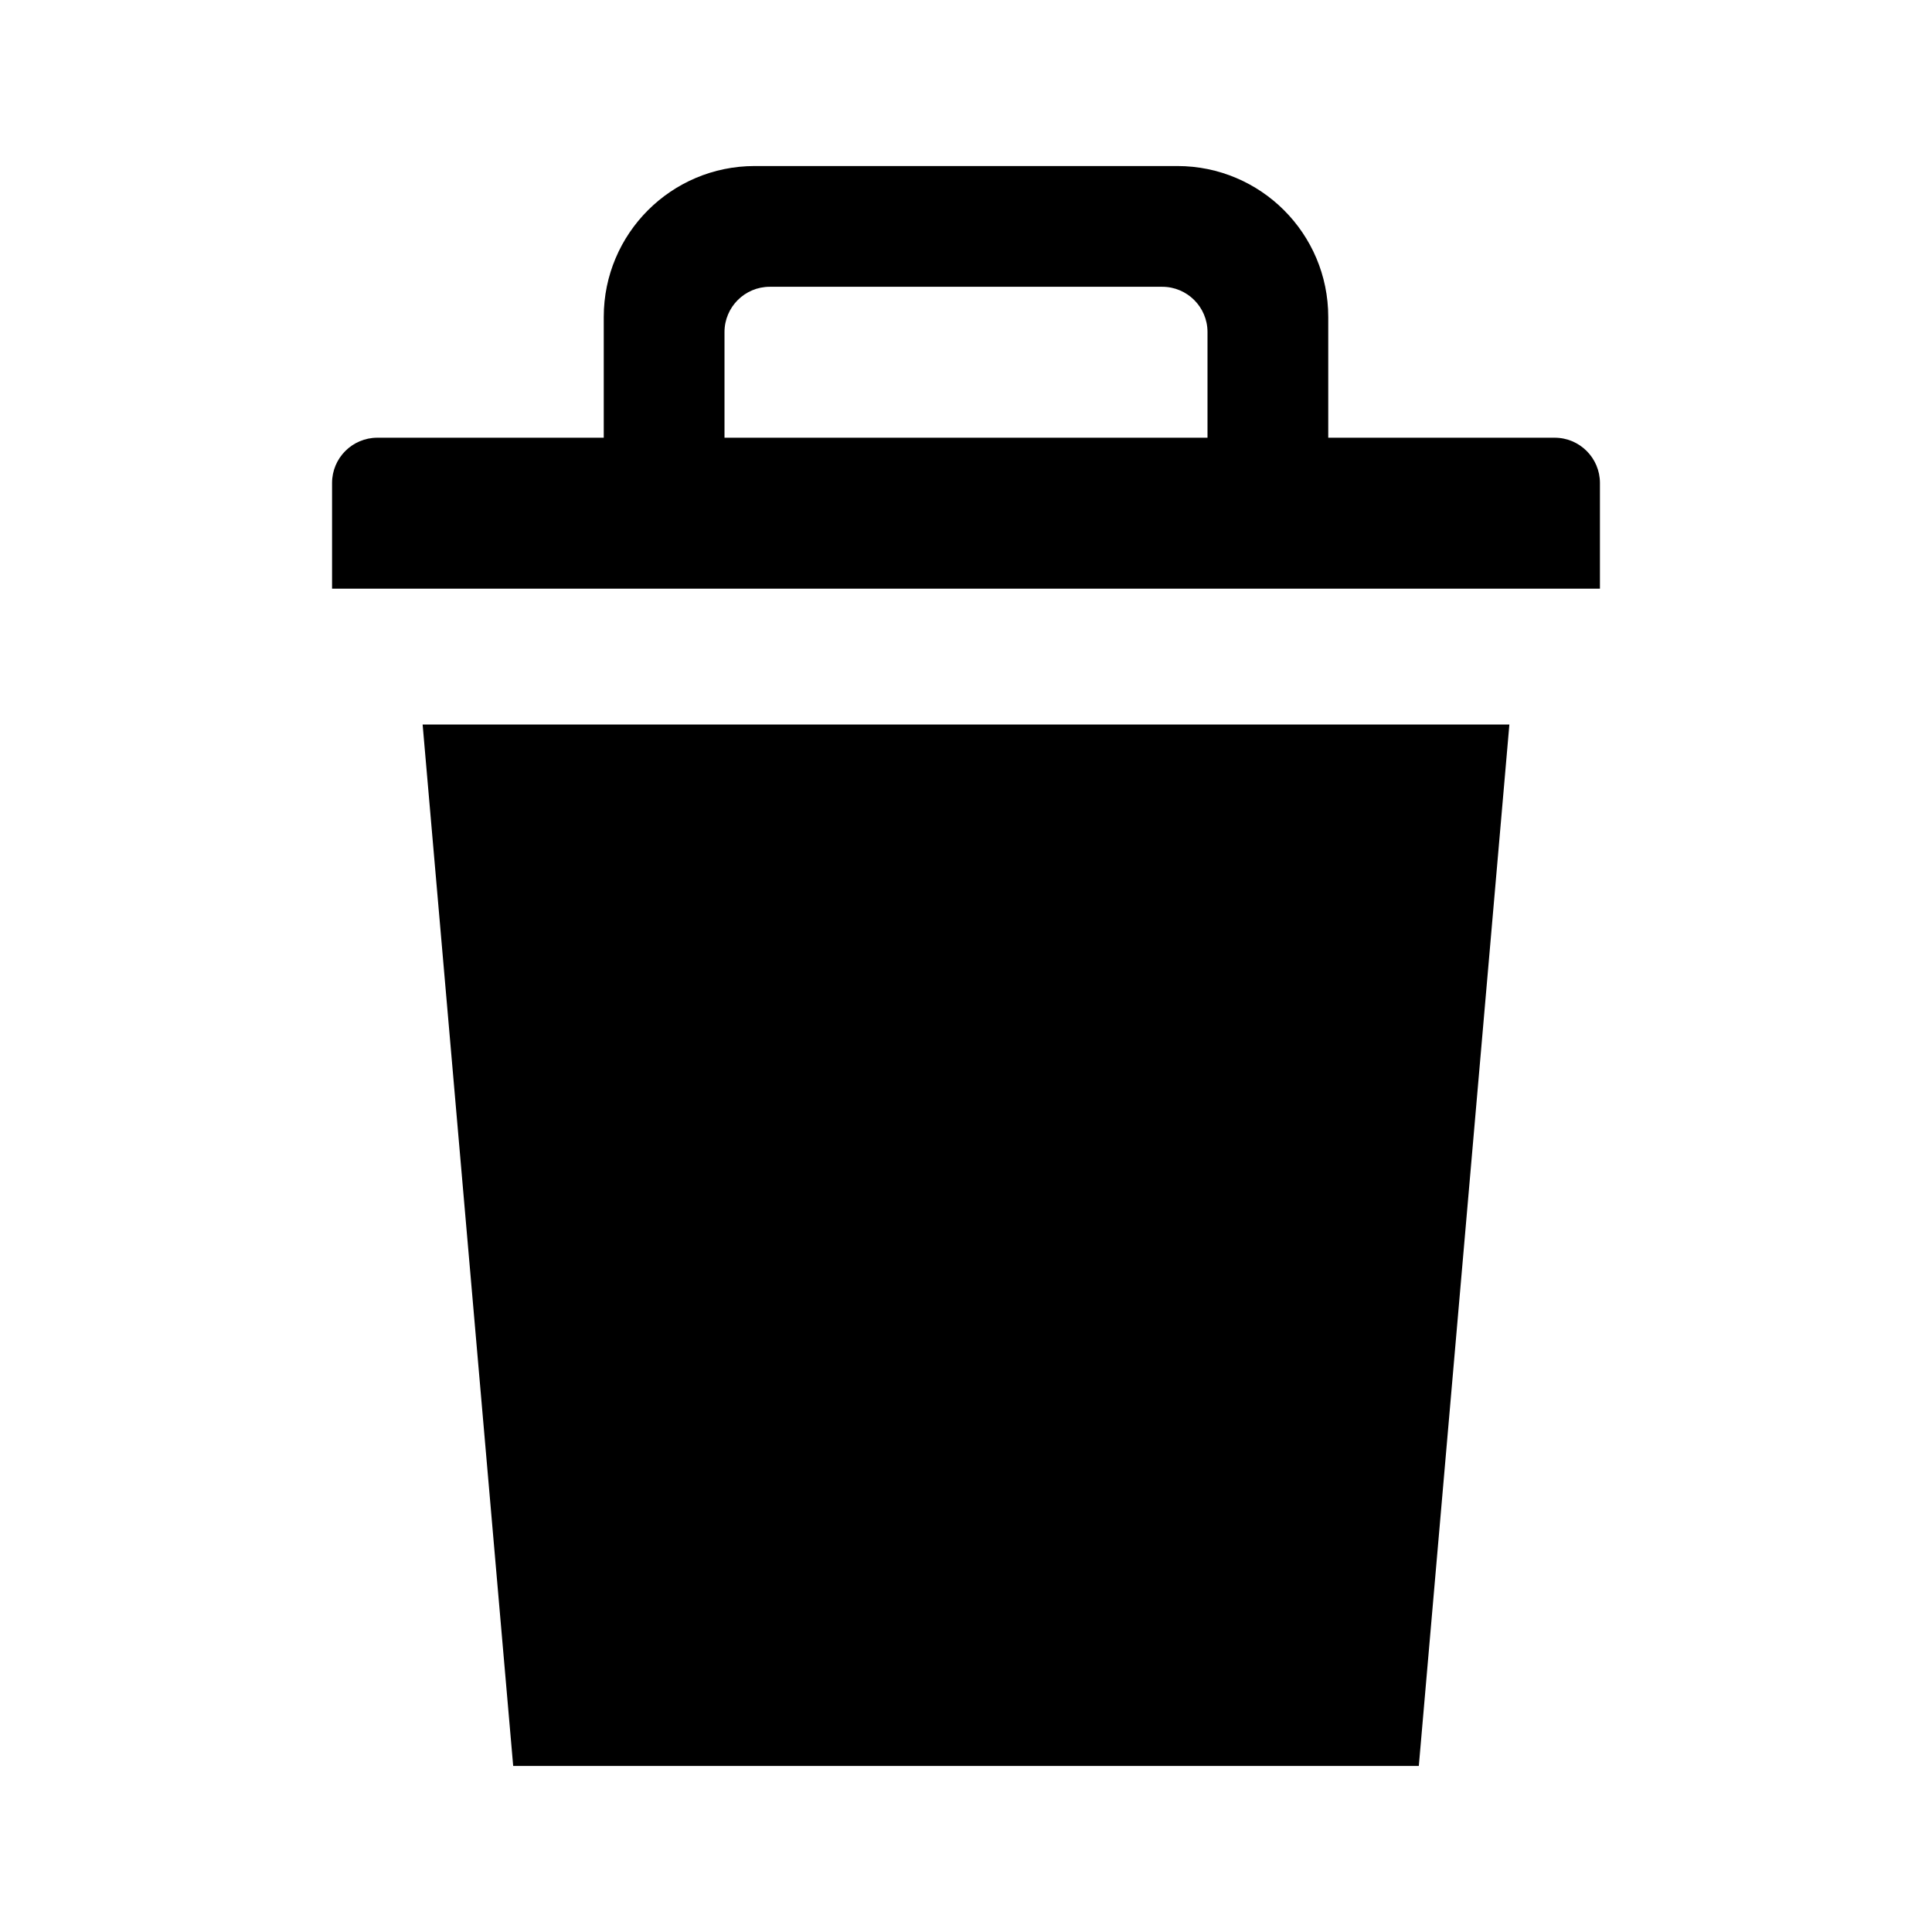 <svg xmlns="http://www.w3.org/2000/svg" viewBox="0 0 512 512"><path d="M412 116h-60V84c0-22.091-17.909-40-40-40H200c-22.091 0-40 17.909-40 40v32h-60c-6.627 0-12 5.373-12 12v28h336v-28c0-6.627-5.373-12-12-12zM192 88c0-6.628 5.373-12 12-12h104c6.627 0 12 5.372 12 12v28H192V88zM376 468H136l-24-276h288z"/></svg>